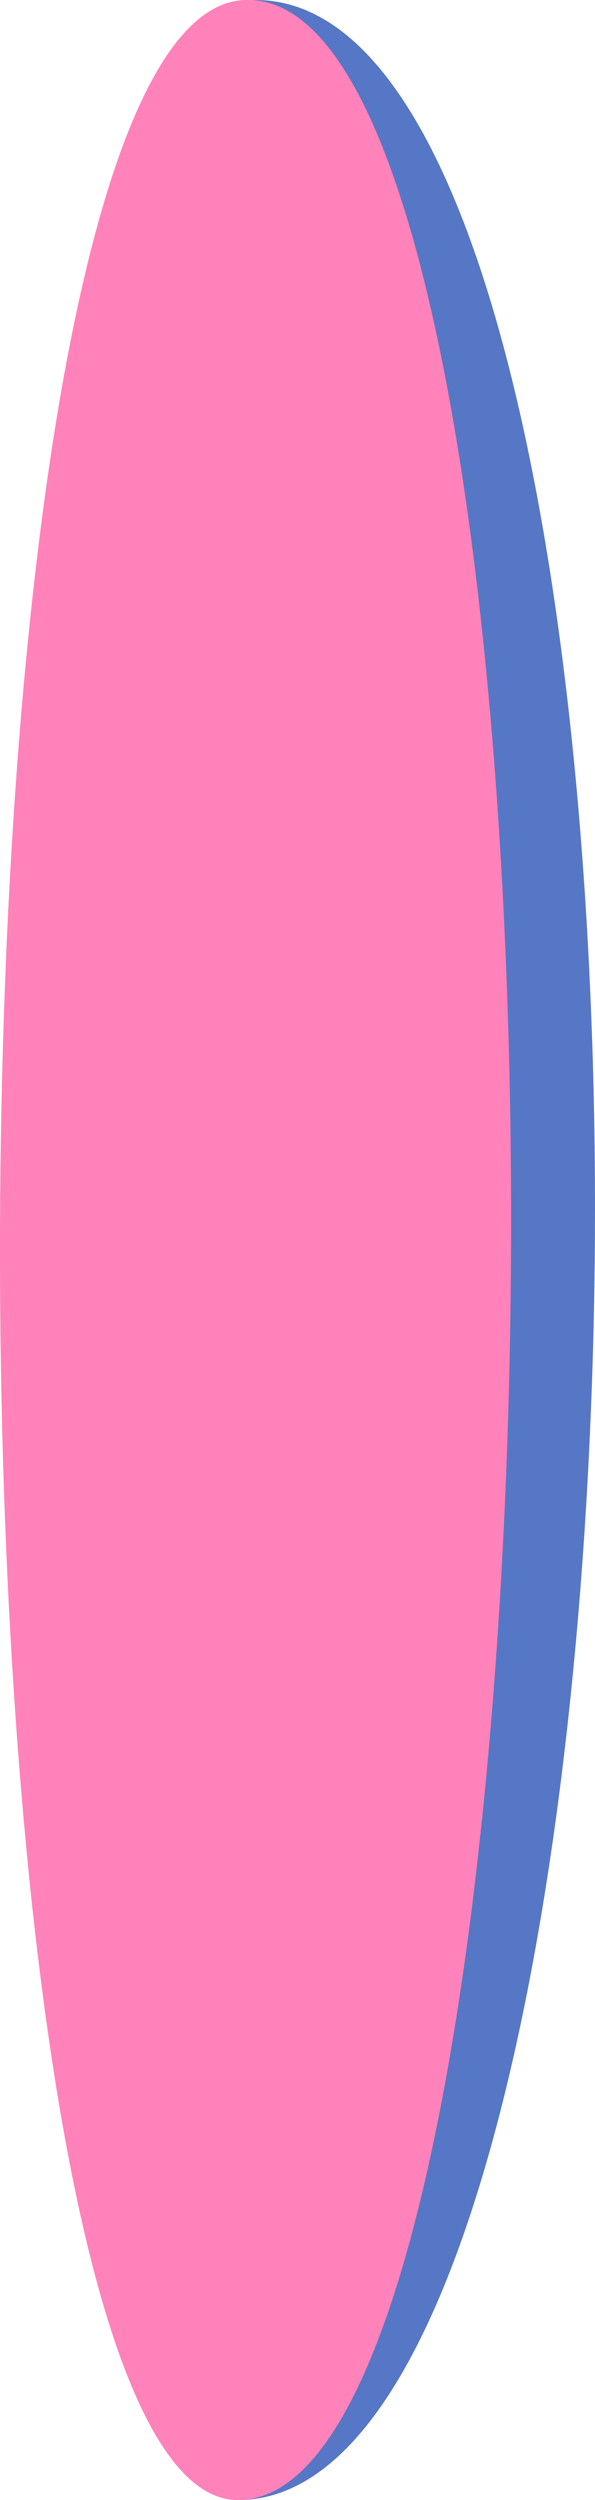 <svg xmlns="http://www.w3.org/2000/svg" width="257.26" height="1080" viewBox="0 0 257.26 1080"><g id="Слой_2" data-name="Слой 2"><g id="manicure10_459360378"><g id="manicure10_459360378-2" data-name="manicure10_459360378"><path d="M110.49.0c202 0 191.73 1080-7.66 1080C13.49 1080 0 0 110.49.0z" fill="#5677c6"/><path d="M105.58.0c156.88-7.11 151.73 1080-2.75 1080C-32.71 1080-36.76 6.49 105.58.0z" fill="#ff82ba"/></g></g></g></svg>